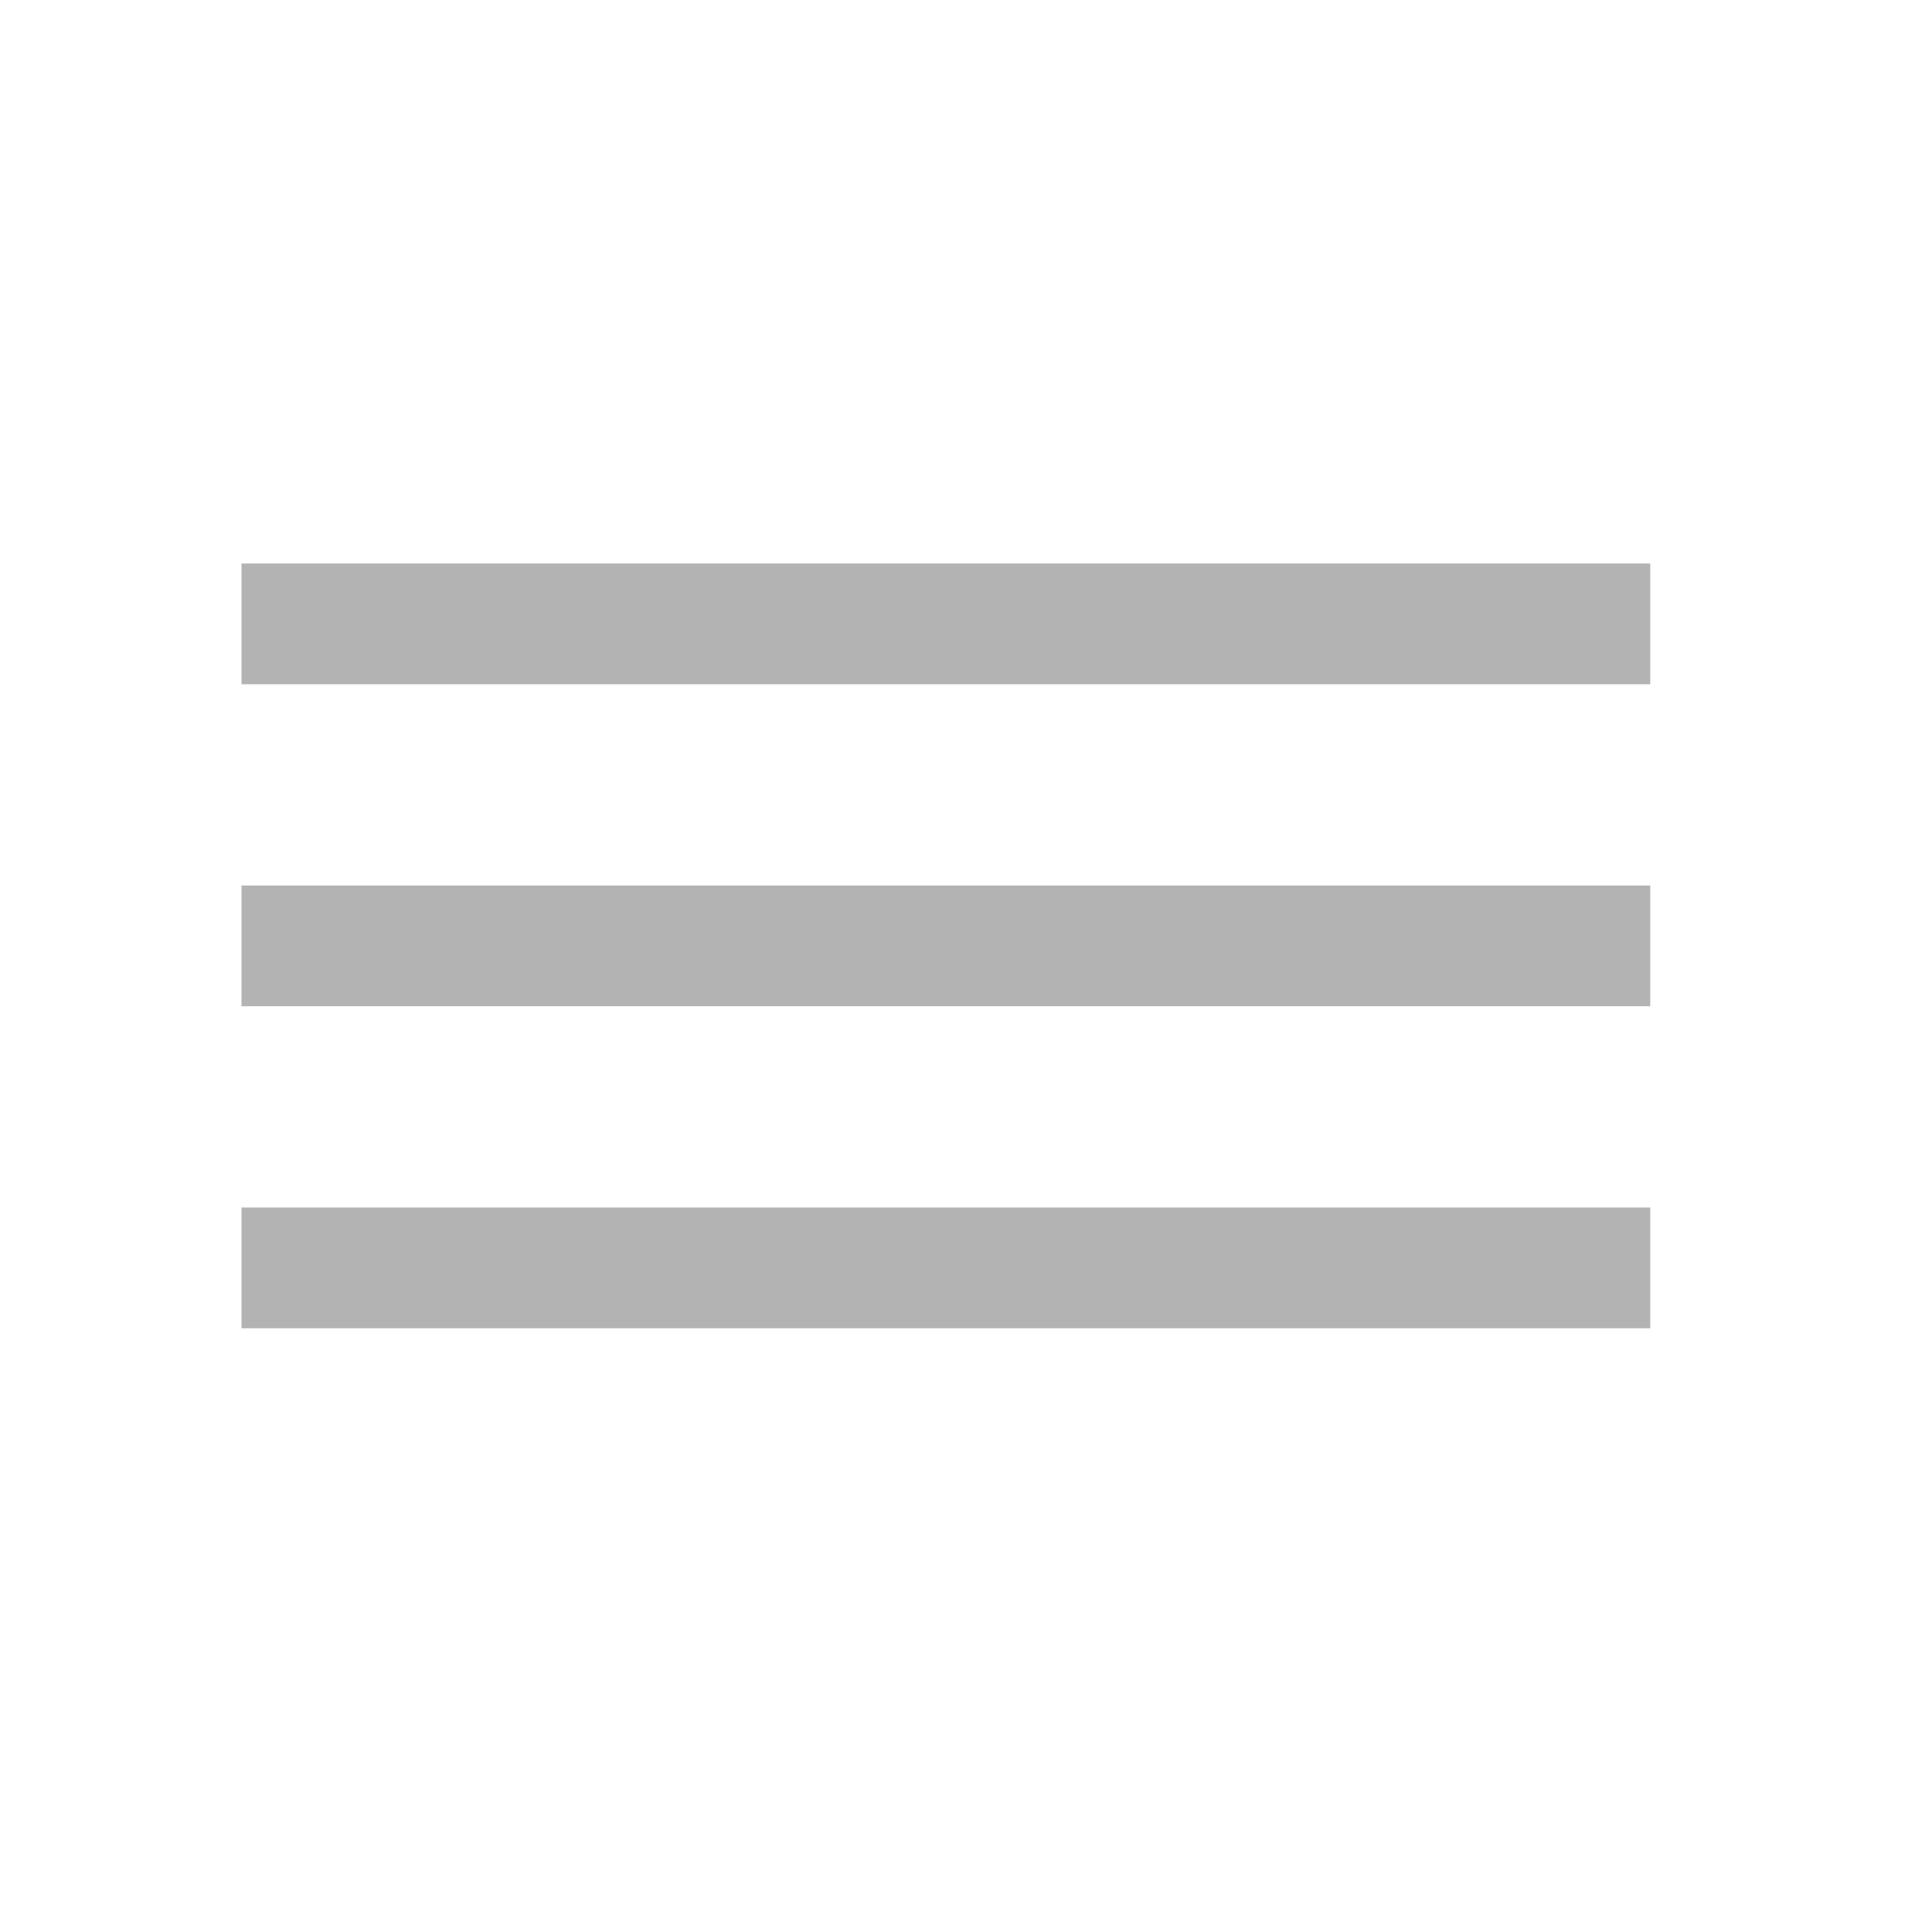 <svg width="24" height="24" viewBox="0 0 24 24" fill="none" xmlns="http://www.w3.org/2000/svg">
<path fill-rule="evenodd" clip-rule="evenodd" d="M3 7H3.75H19.75H20.5V8.5H19.75H3.75H3V7ZM3 11H3.75H19.75H20.5V12.5H19.75H3.75H3V11ZM3.75 15H3V16.5H3.75H19.75H20.5V15H19.75H3.75Z" fill="black" fill-opacity="0.3"/>
</svg>
